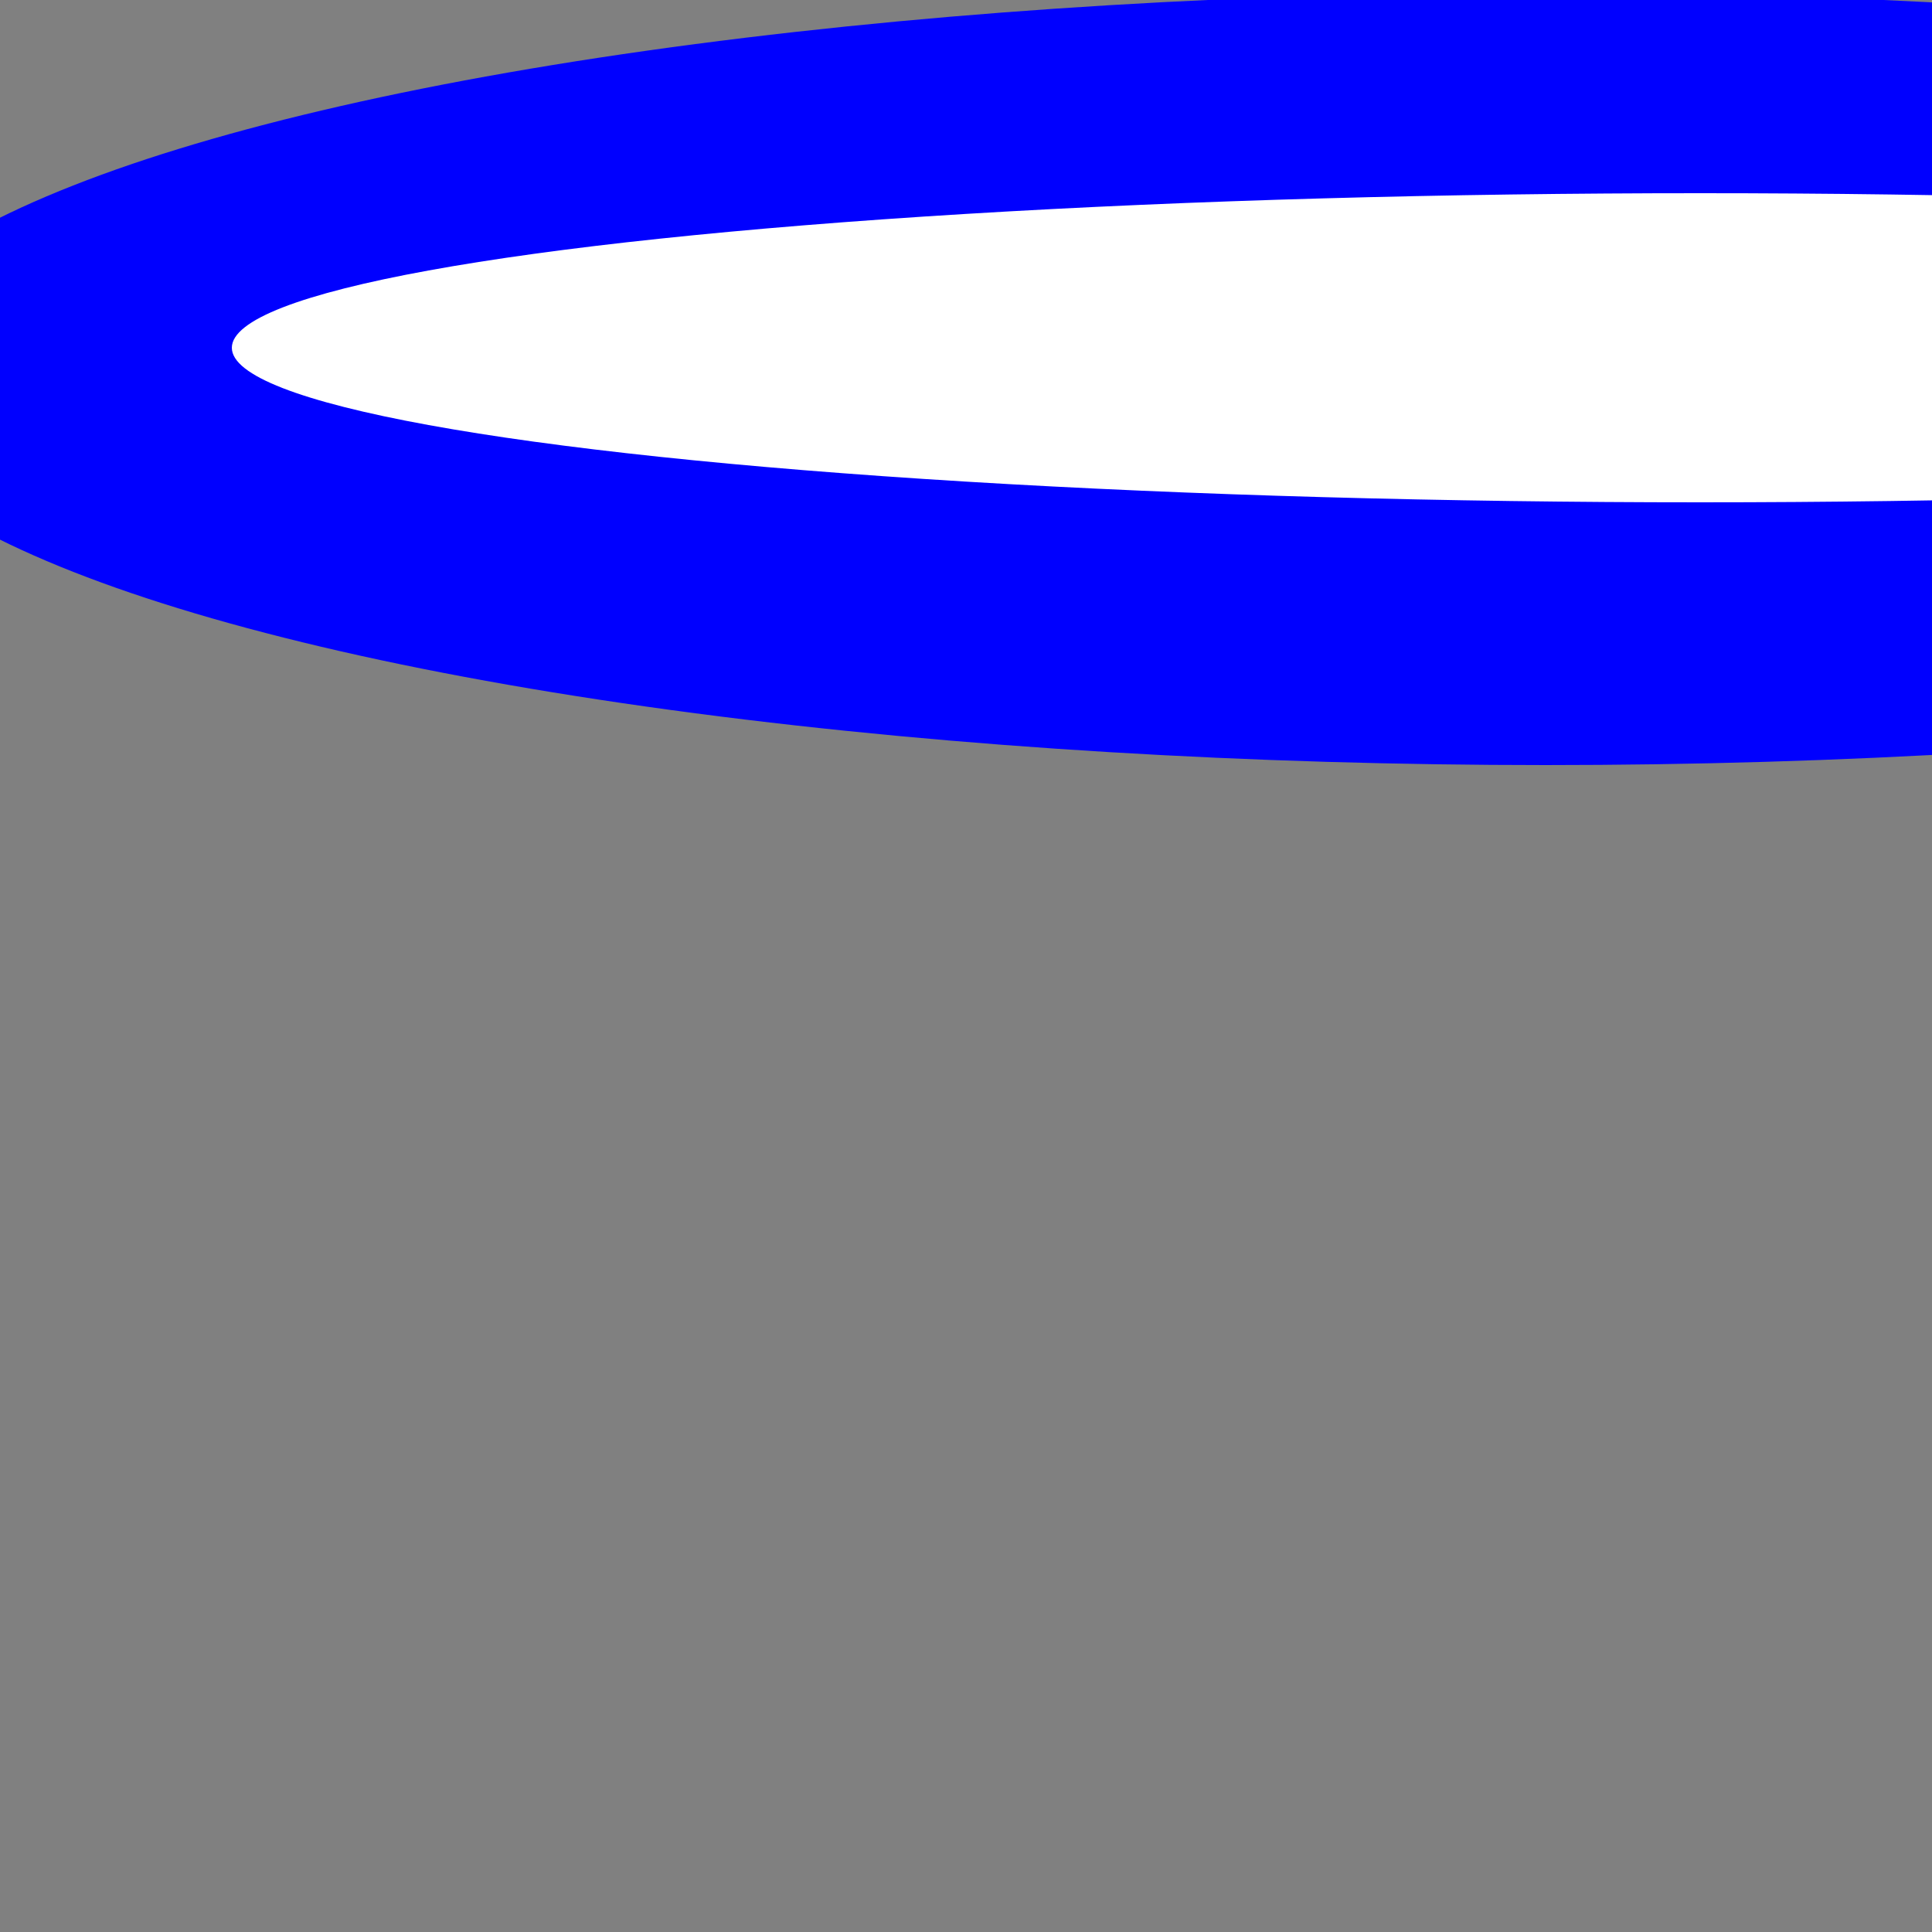 <?xml version="1.0" encoding="utf-8"?>
<!DOCTYPE svg PUBLIC "-//W3C//DTD SVG 20010904//EN" "http://www.w3.org/TR/2001/REC-SVG-20010904/DTD/svg10.dtd">
<svg width="250px" height="250px" xml:lang="fr" xmlns="http://www.w3.org/2000/svg" xmlns:xlink="http://www.w3.org/1999/xlink">
    <rect width="100%" height="100%" fill="#808080" stroke="none"/>
    <ellipse cx="200" cy="49" rx="220" ry="50" style="fill:blue" />
    <ellipse cx="220" cy="45" rx="190" ry="20" style="fill:white" />
</svg>

